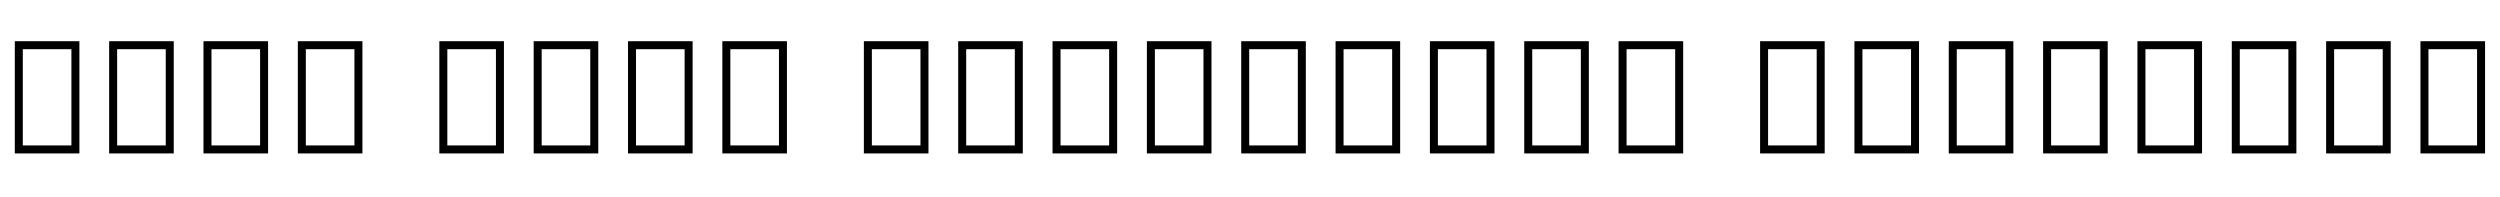<svg xmlns="http://www.w3.org/2000/svg" xmlns:xlink="http://www.w3.org/1999/xlink" width="381.6" height="30"><path fill="black" d="M12.12 23.42L2.26 23.42L2.26 6.29L12.12 6.29L12.12 23.42ZM3.48 7.51L3.48 22.20L10.90 22.20L10.90 7.51L3.48 7.51ZM26.52 23.42L16.66 23.42L16.66 6.29L26.52 6.29L26.52 23.42ZM17.88 7.51L17.88 22.20L25.30 22.20L25.30 7.51L17.88 7.51ZM40.92 23.42L31.06 23.42L31.06 6.29L40.92 6.29L40.92 23.42ZM32.28 7.51L32.28 22.20L39.70 22.20L39.70 7.51L32.28 7.51ZM55.32 23.42L45.46 23.42L45.46 6.29L55.32 6.29L55.32 23.42ZM46.68 7.51L46.68 22.20L54.10 22.20L54.10 7.51L46.68 7.51ZM76.92 23.42L67.06 23.42L67.06 6.29L76.92 6.29L76.92 23.42ZM68.28 7.51L68.28 22.20L75.70 22.20L75.70 7.51L68.28 7.51ZM91.32 23.42L81.46 23.42L81.46 6.29L91.32 6.29L91.32 23.42ZM82.68 7.51L82.68 22.20L90.10 22.20L90.10 7.51L82.68 7.51ZM105.72 23.42L95.86 23.42L95.86 6.29L105.72 6.29L105.72 23.42ZM97.08 7.51L97.08 22.20L104.50 22.20L104.50 7.51L97.08 7.51ZM120.12 23.42L110.26 23.42L110.26 6.29L120.12 6.29L120.12 23.42ZM111.48 7.51L111.48 22.20L118.90 22.20L118.90 7.51L111.48 7.51ZM141.72 23.42L131.86 23.42L131.86 6.29L141.72 6.29L141.72 23.42ZM133.08 7.51L133.08 22.20L140.50 22.20L140.50 7.51L133.08 7.51ZM156.12 23.42L146.26 23.42L146.26 6.29L156.12 6.29L156.12 23.42ZM147.48 7.51L147.48 22.20L154.90 22.20L154.90 7.51L147.48 7.51ZM170.52 23.42L160.66 23.42L160.66 6.29L170.52 6.29L170.52 23.42ZM161.88 7.51L161.88 22.20L169.30 22.20L169.30 7.51L161.88 7.51ZM184.92 23.42L175.06 23.42L175.06 6.29L184.92 6.29L184.92 23.42ZM176.28 7.51L176.28 22.20L183.70 22.20L183.70 7.51L176.28 7.51ZM199.32 23.42L189.46 23.42L189.46 6.29L199.32 6.29L199.32 23.42ZM190.68 7.51L190.68 22.20L198.10 22.20L198.10 7.51L190.68 7.51ZM213.72 23.42L203.86 23.42L203.86 6.29L213.72 6.29L213.72 23.42ZM205.08 7.51L205.08 22.20L212.50 22.20L212.50 7.51L205.08 7.51ZM228.12 23.42L218.26 23.42L218.26 6.29L228.12 6.29L228.12 23.42ZM219.48 7.51L219.48 22.20L226.90 22.20L226.90 7.51L219.48 7.51ZM242.52 23.42L232.66 23.42L232.66 6.29L242.52 6.29L242.52 23.42ZM233.88 7.51L233.88 22.20L241.30 22.20L241.30 7.51L233.88 7.51ZM256.92 23.42L247.06 23.42L247.06 6.29L256.92 6.29L256.92 23.42ZM248.28 7.51L248.28 22.20L255.70 22.20L255.70 7.51L248.28 7.51ZM278.52 23.42L268.66 23.42L268.66 6.29L278.52 6.29L278.52 23.42ZM269.88 7.51L269.88 22.20L277.30 22.20L277.30 7.51L269.88 7.51ZM292.92 23.42L283.06 23.42L283.06 6.29L292.92 6.29L292.92 23.42ZM284.28 7.51L284.28 22.20L291.70 22.20L291.70 7.51L284.28 7.51ZM307.32 23.42L297.46 23.42L297.46 6.29L307.32 6.29L307.32 23.42ZM298.68 7.51L298.68 22.20L306.10 22.20L306.10 7.51L298.68 7.51ZM321.72 23.42L311.86 23.42L311.86 6.29L321.72 6.29L321.72 23.42ZM313.08 7.51L313.08 22.20L320.50 22.20L320.50 7.51L313.08 7.51ZM336.12 23.42L326.26 23.42L326.26 6.29L336.12 6.29L336.12 23.42ZM327.48 7.51L327.48 22.20L334.90 22.20L334.90 7.51L327.48 7.51ZM350.52 23.42L340.66 23.42L340.66 6.29L350.52 6.29L350.52 23.42ZM341.88 7.51L341.88 22.20L349.30 22.20L349.30 7.51L341.88 7.51ZM364.92 23.42L355.06 23.42L355.06 6.29L364.92 6.29L364.92 23.42ZM356.28 7.51L356.28 22.20L363.70 22.20L363.70 7.51L356.28 7.51ZM379.32 23.42L369.46 23.42L369.46 6.29L379.32 6.29L379.32 23.42ZM370.68 7.51L370.68 22.20L378.10 22.20L378.10 7.51L370.68 7.51Z"/></svg>
